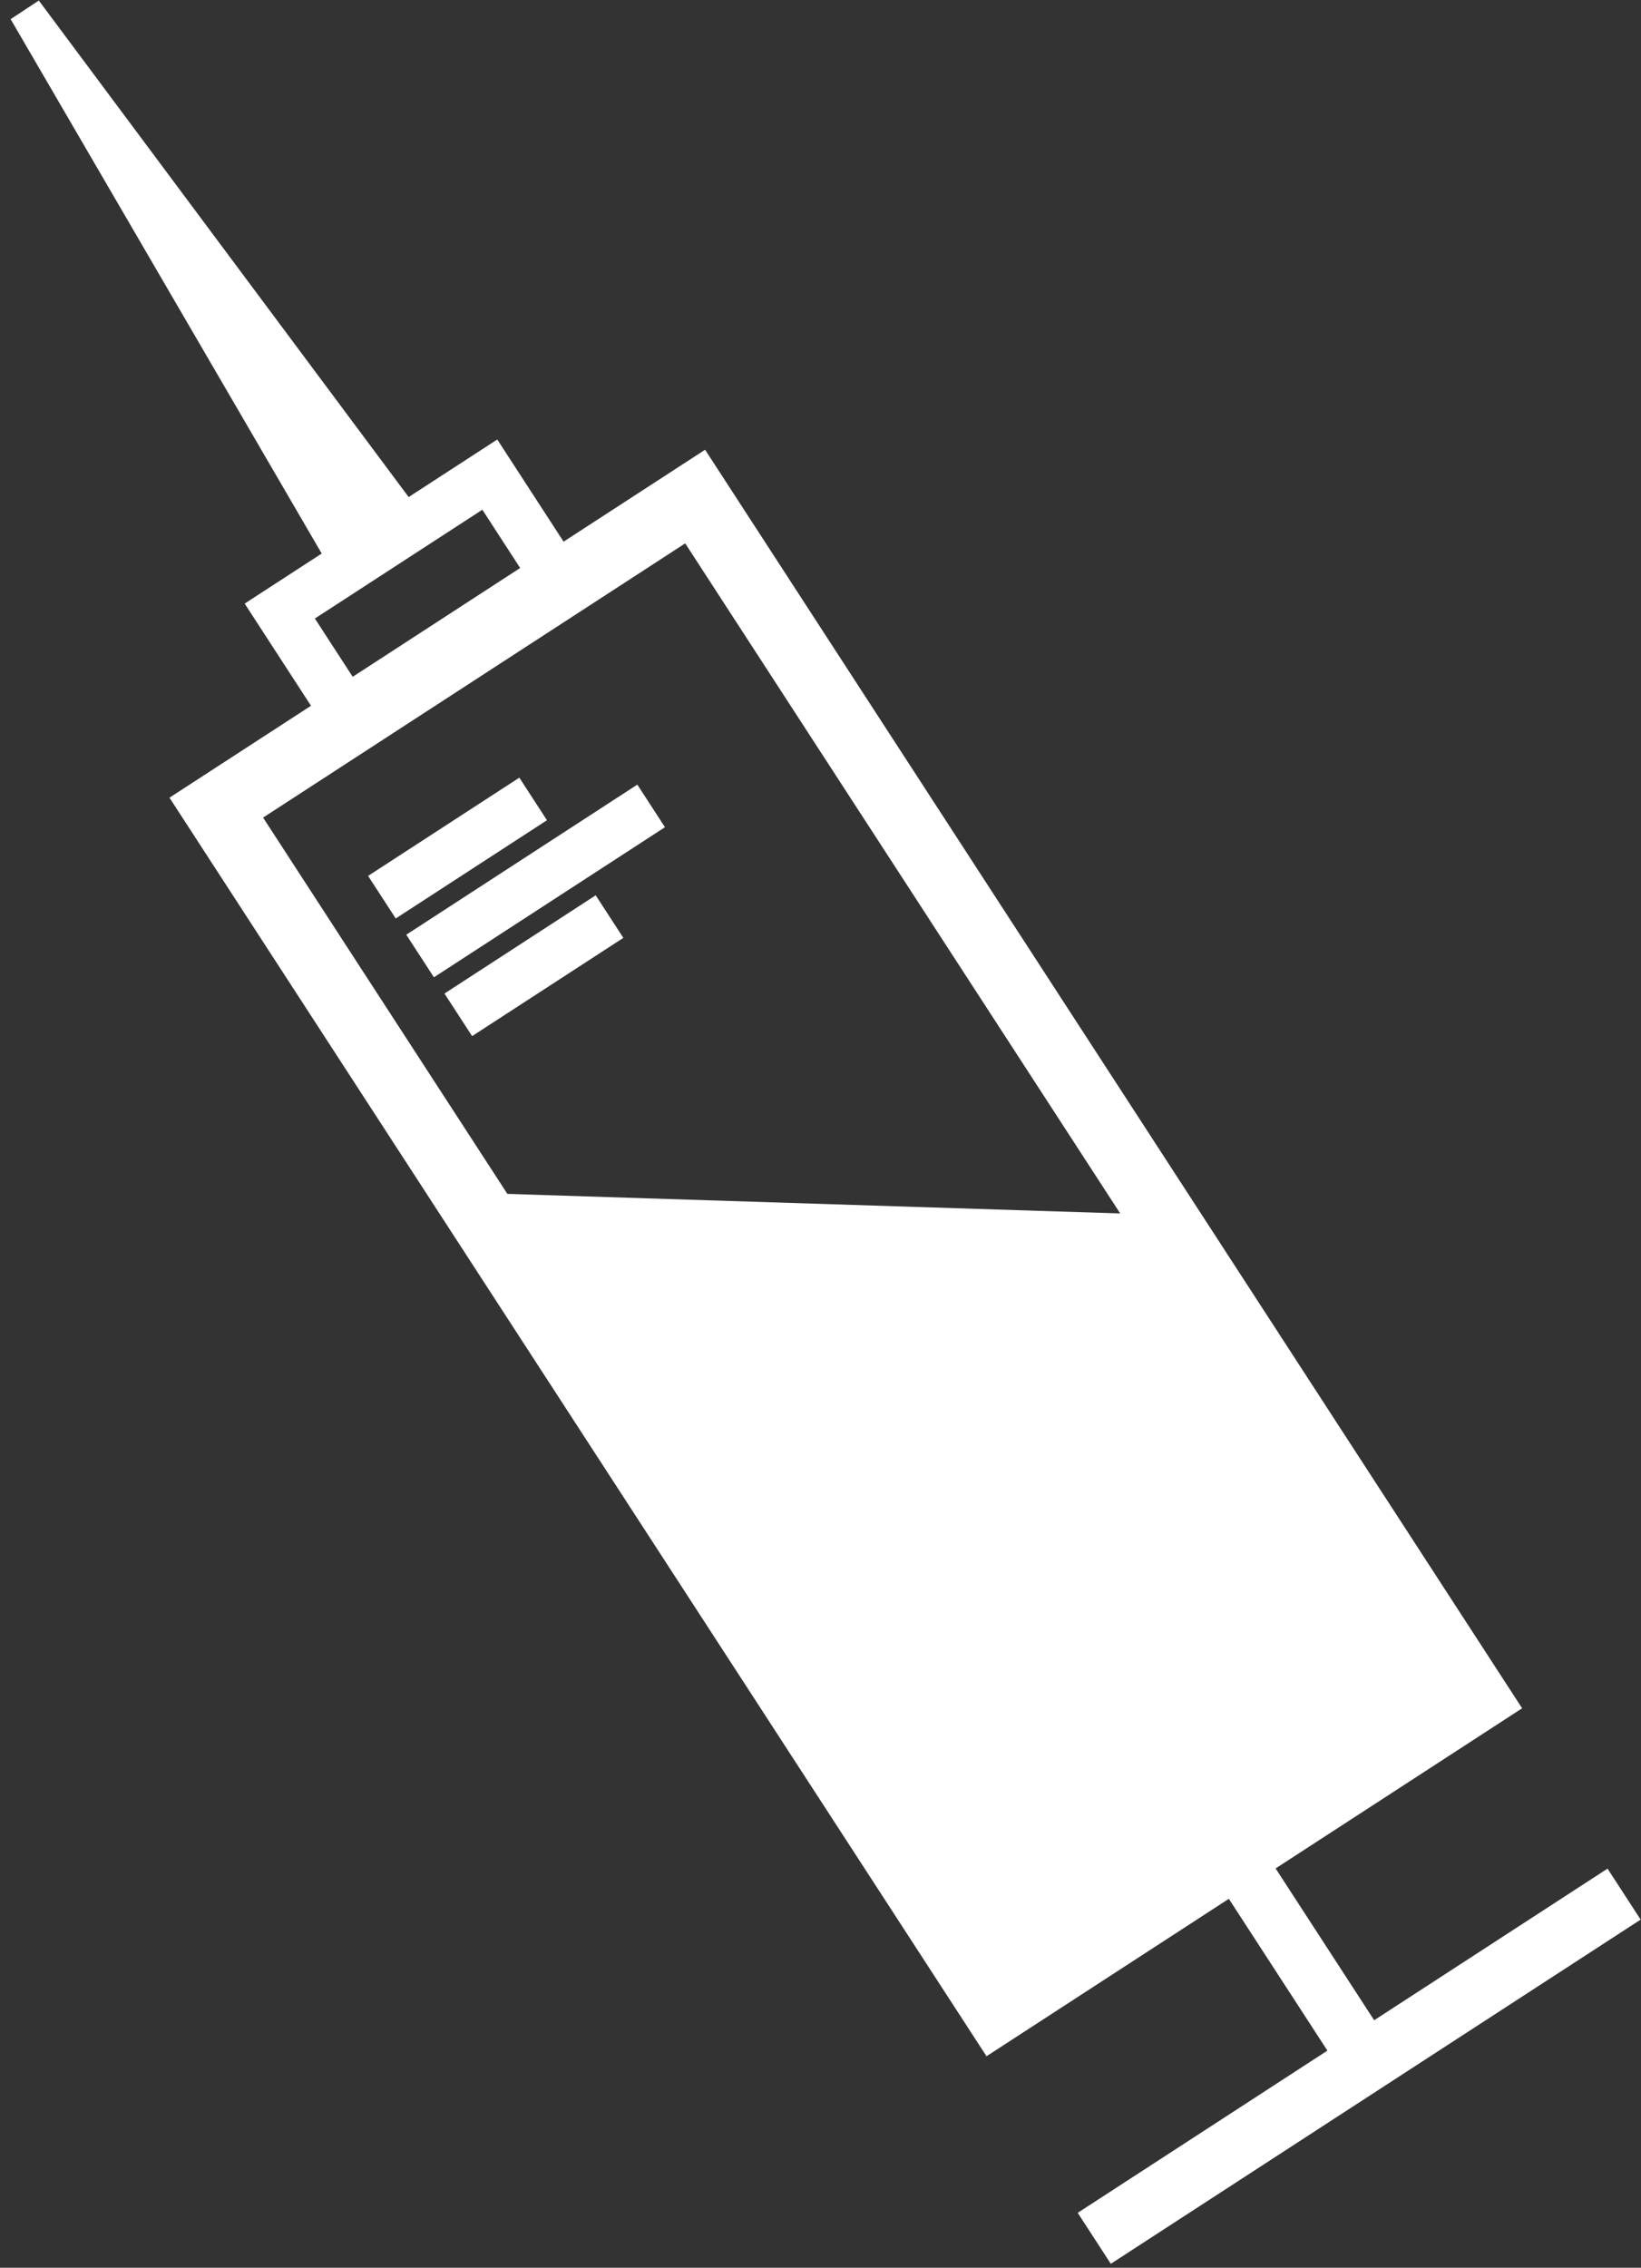 <?xml version="1.0" encoding="UTF-8"?>
<svg width="97px" height="134px" viewBox="0 0 97 134" version="1.1" xmlns="http://www.w3.org/2000/svg" xmlns:xlink="http://www.w3.org/1999/xlink">
    <rect x="0" y="0" width="97" height="134" fill="#333333" stroke="none"/>
    <!-- Generator: Sketch 42 (36781) - http://www.bohemiancoding.com/sketch -->
    <title>icon_slibling</title>
    <desc>Created with Sketch.</desc>
    <defs></defs>
    <g id="Welcome" stroke="none" stroke-width="1" fill="none" fill-rule="evenodd">
        <g id="Desktop" transform="translate(-146, -1358)">
            <g id="Health-Monitor" transform="translate(0, 1100)">
                <g id="icon_slibling" transform="translate(187.764, 319.472) rotate(-33) translate(-187.764, -319.472) translate(169.764, 245.972)">
                    <polygon id="Path-2" stroke="#FFFFFF" stroke-width="4" points="34.935 130.859 1.184 130.859 1.184 46.186 34.935 46.186"></polygon>
                    <polygon id="Path-3" fill="#FFFFFF" points="1.776 73.719 35.527 97.201 35.527 130.076 1.776 130.859"></polygon>
                    <path d="M6.513,55.956 L17.172,55.956" id="Path-4" stroke="#FFFFFF" stroke-width="3"></path>
                    <path d="M6.513,64.245 L17.172,64.245" id="Path-4" stroke="#FFFFFF" stroke-width="3"></path>
                    <path d="M6.513,60.1 L22.797,60.1" id="Path-4" stroke="#FFFFFF" stroke-width="3"></path>
                    <polygon id="Path-5" stroke="#FFFFFF" stroke-width="3" points="10.658 45.593 10.658 38.488 25.461 38.488 25.461 45.593"></polygon>
                    <polygon id="Path-5" stroke="#FFFFFF" stroke-width="3" points="17.764 143.886 17.764 130.859 18.06 130.859 18.06 143.886"></polygon>
                    <polygon id="Path-5" stroke="#FFFFFF" stroke-width="3" fill="#FFFFFF" transform="translate(17.338, 145.555) rotate(90) translate(-17.338, -145.555) " points="16.838 162.727 16.838 128.384 17.43 128.384 17.43 162.727"></polygon>
                    <polygon id="Path-6" stroke="#FFFFFF" stroke-width="2" fill="#FFFFFF" points="15.575 37.271 17.363 0.539 19.731 37.251"></polygon>
                </g>
            </g>
        </g>
    </g>
</svg>
